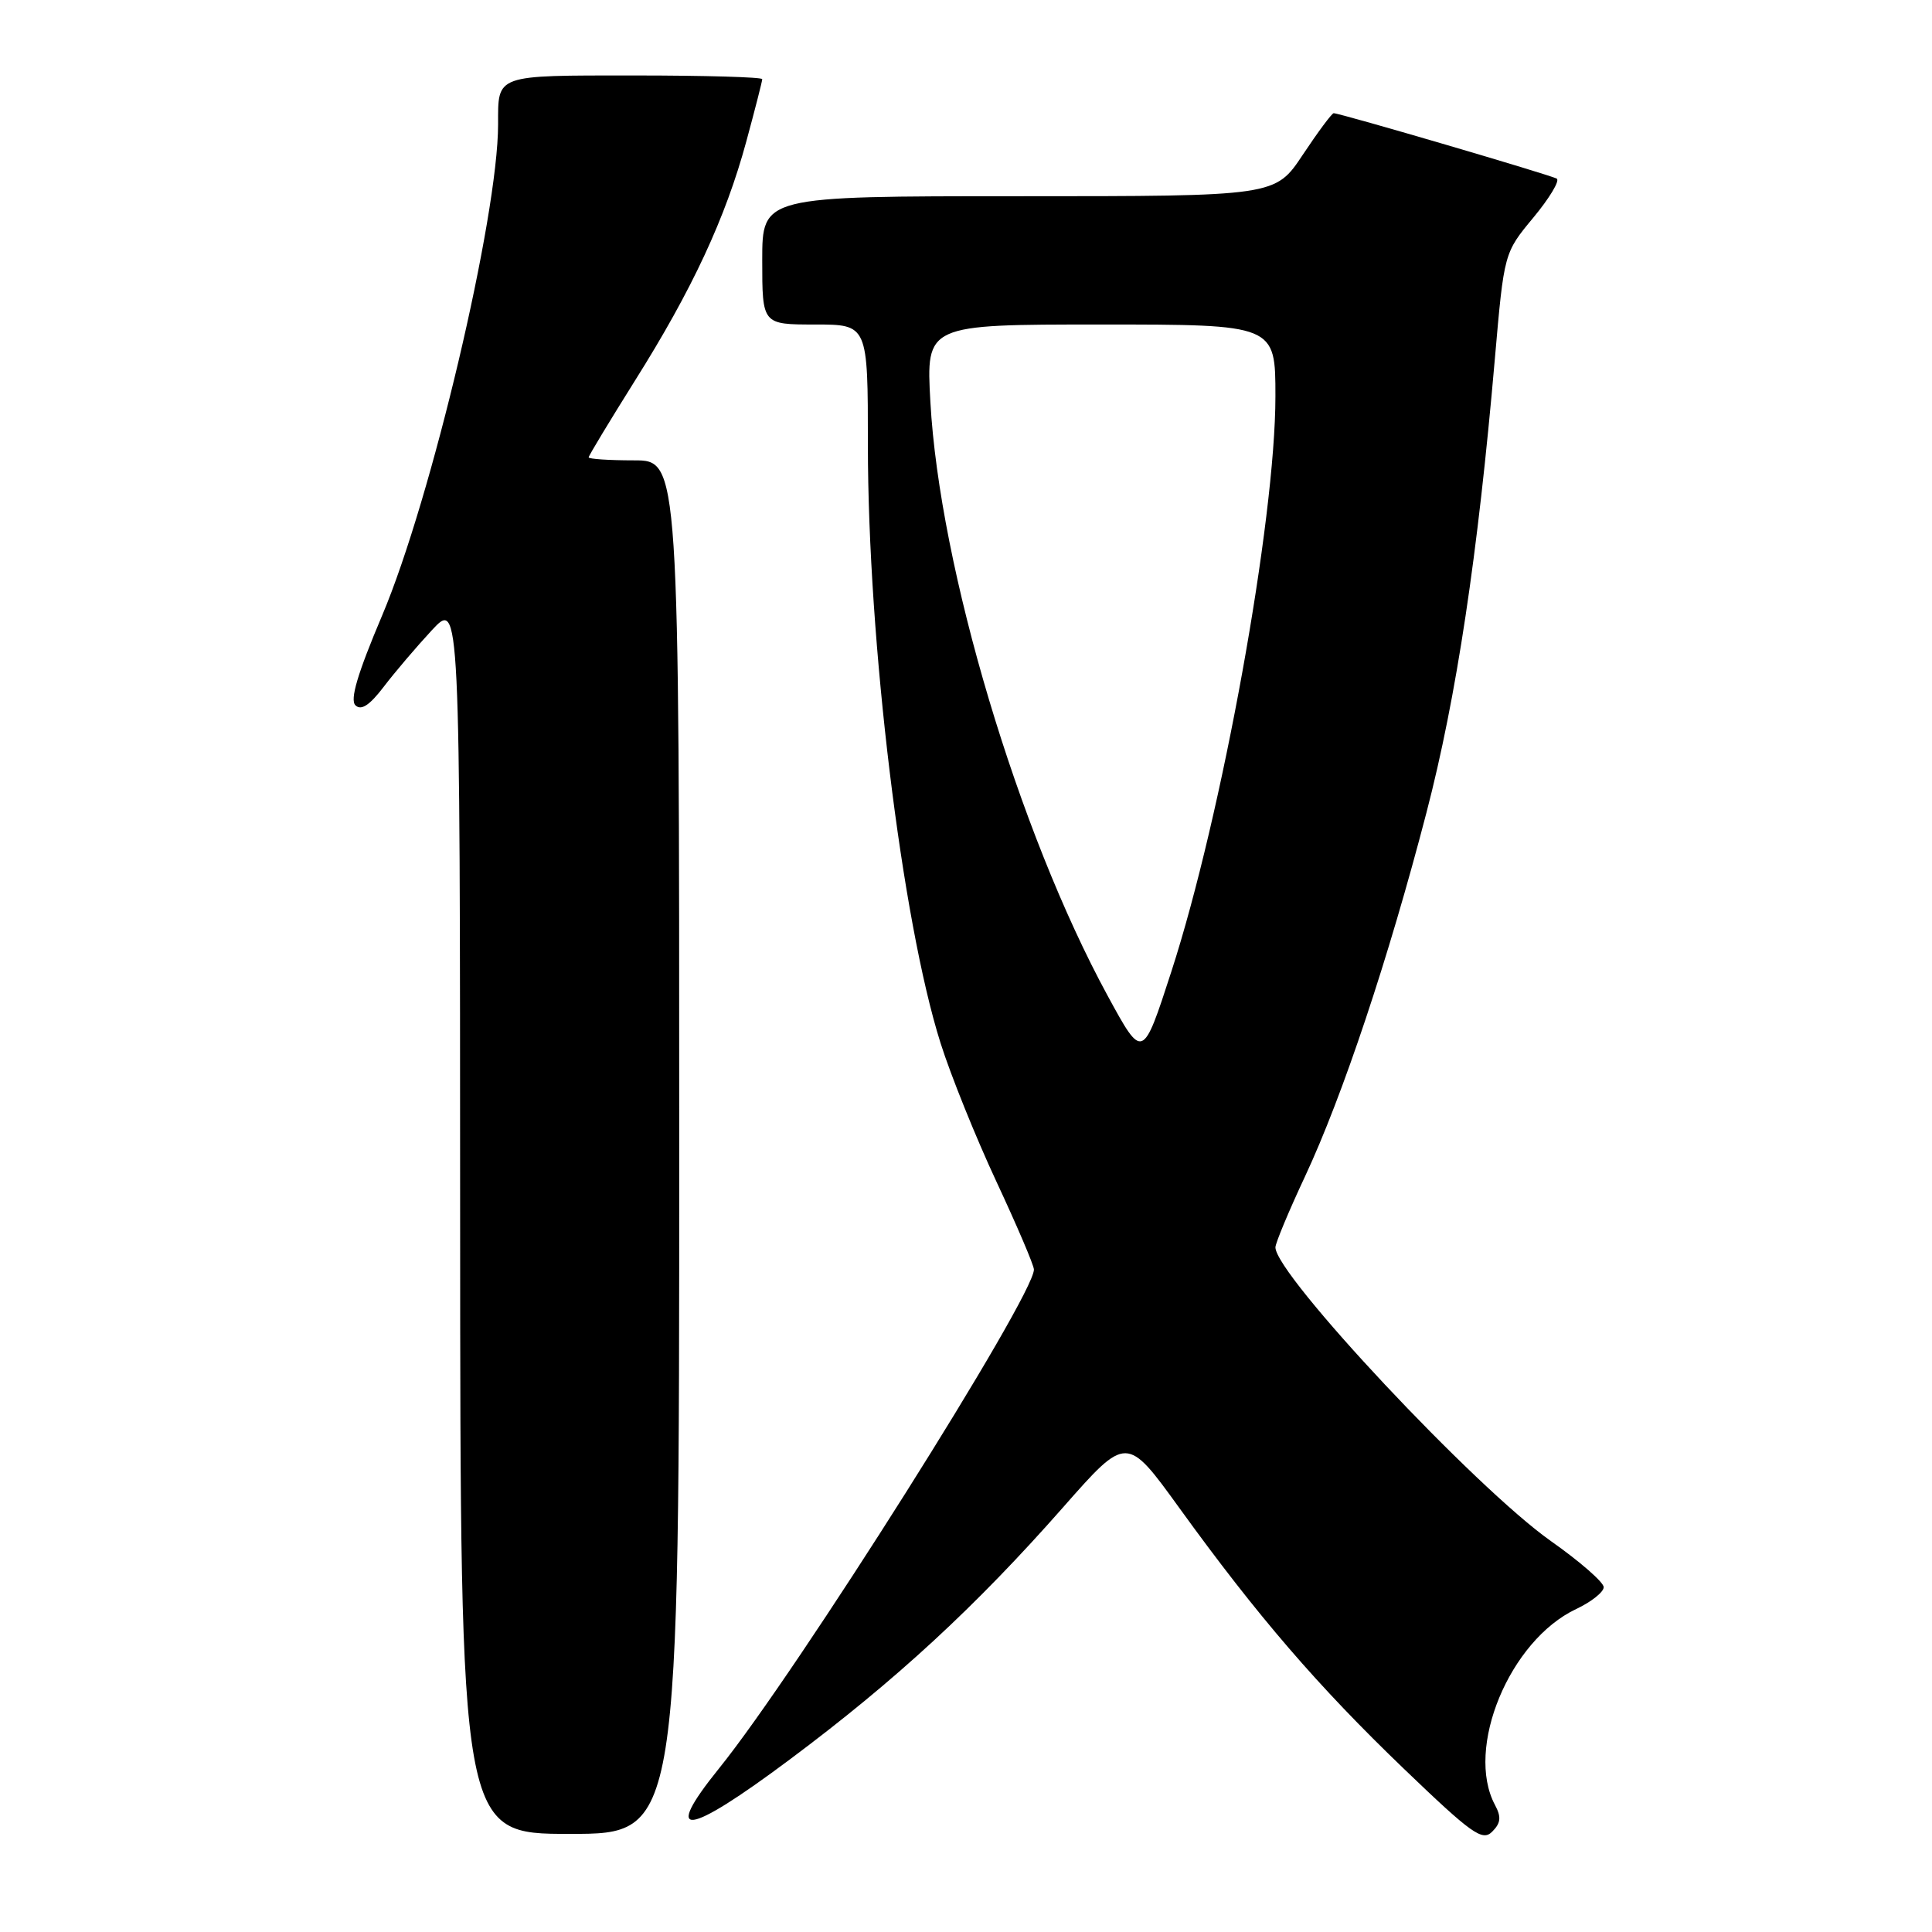 <?xml version="1.0" encoding="UTF-8" standalone="no"?>
<!DOCTYPE svg PUBLIC "-//W3C//DTD SVG 1.1//EN" "http://www.w3.org/Graphics/SVG/1.1/DTD/svg11.dtd" >
<svg xmlns="http://www.w3.org/2000/svg" xmlns:xlink="http://www.w3.org/1999/xlink" version="1.1" viewBox="0 0 256 256">
 <g >
 <path fill="currentColor"
d=" M 198.10 239.18 C 194.09 231.69 200.02 217.36 208.86 213.20 C 210.86 212.26 212.50 210.95 212.50 210.31 C 212.50 209.66 209.35 206.91 205.50 204.20 C 195.48 197.13 169.00 168.90 169.00 165.28 C 169.00 164.73 170.76 160.50 172.92 155.89 C 177.91 145.22 183.99 126.99 189.02 107.65 C 192.99 92.39 195.82 73.58 198.08 47.50 C 199.30 33.50 199.30 33.50 203.18 28.83 C 205.31 26.26 206.71 23.94 206.28 23.67 C 205.51 23.20 177.57 15.00 176.72 15.00 C 176.48 15.00 174.64 17.48 172.63 20.50 C 168.98 26.00 168.98 26.00 134.99 26.00 C 101.00 26.00 101.00 26.00 101.00 34.50 C 101.00 43.00 101.00 43.00 108.00 43.00 C 115.00 43.00 115.00 43.00 115.00 58.99 C 115.00 84.98 119.49 121.95 124.63 138.22 C 125.97 142.46 129.30 150.72 132.03 156.57 C 134.76 162.42 137.00 167.66 137.00 168.22 C 137.00 171.78 105.62 221.50 95.31 234.28 C 87.62 243.80 90.90 243.41 104.65 233.14 C 118.70 222.65 129.29 212.88 140.89 199.70 C 149.29 190.16 149.29 190.16 156.28 199.83 C 166.63 214.15 174.65 223.45 186.04 234.39 C 195.04 243.03 196.42 244.01 197.72 242.71 C 198.86 241.57 198.95 240.77 198.10 239.18 Z  M 90.00 152.00 C 90.00 61.00 90.00 61.00 84.00 61.00 C 80.70 61.00 78.00 60.82 78.00 60.60 C 78.00 60.39 80.77 55.81 84.14 50.43 C 91.71 38.40 96.14 28.88 98.89 18.74 C 100.05 14.47 101.00 10.76 101.00 10.49 C 101.00 10.22 93.40 10.00 84.11 10.00 C 65.51 10.00 66.00 9.83 66.00 16.46 C 66.00 28.71 57.15 66.19 50.62 81.59 C 47.37 89.27 46.34 92.73 47.10 93.46 C 47.86 94.19 48.98 93.45 50.84 91.01 C 52.30 89.09 55.18 85.71 57.22 83.51 C 60.95 79.50 60.95 79.50 60.97 161.25 C 61.00 243.00 61.00 243.00 75.50 243.00 C 90.00 243.00 90.00 243.00 90.00 152.00 Z  M 146.79 131.98 C 134.94 110.22 124.50 75.27 123.28 53.25 C 122.71 43.00 122.71 43.00 145.86 43.00 C 169.00 43.00 169.00 43.00 169.00 52.51 C 169.00 68.93 161.92 108.05 155.21 128.74 C 151.41 140.46 151.41 140.46 146.79 131.98 Z "/>
</g>
</svg>